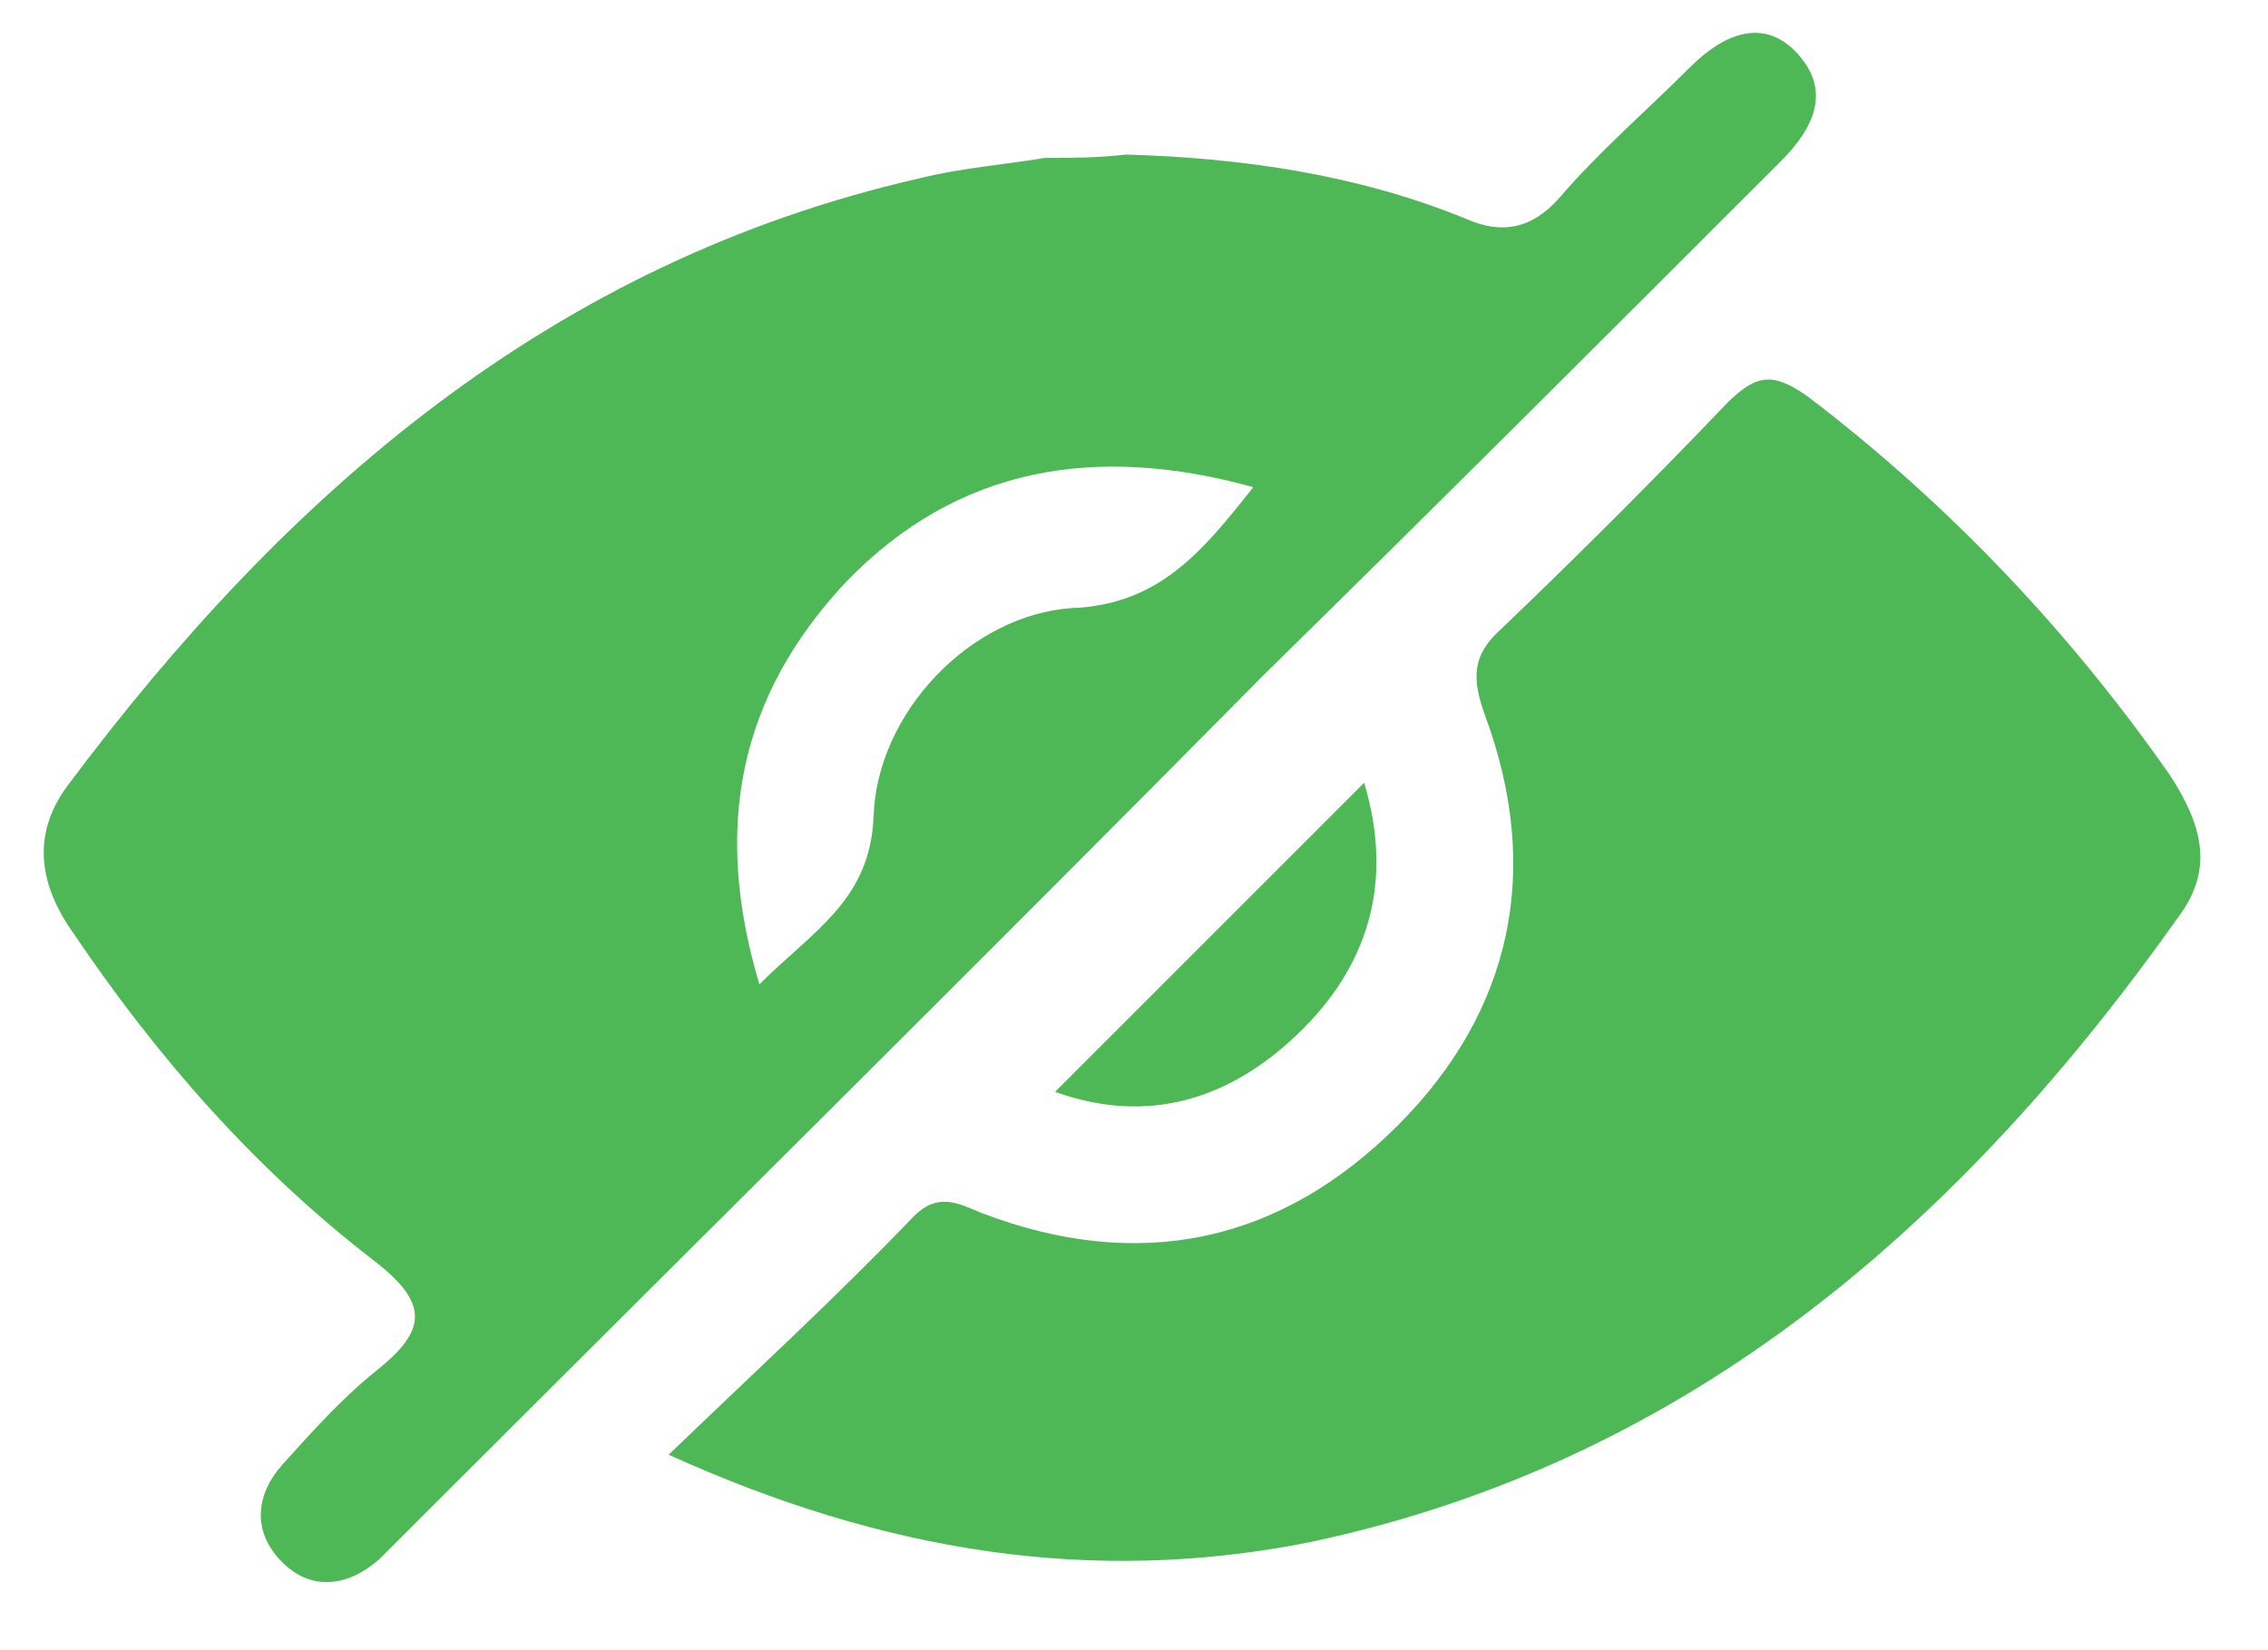 <?xml version="1.0" encoding="utf-8"?>
<!-- Generator: Adobe Illustrator 26.5.0, SVG Export Plug-In . SVG Version: 6.00 Build 0)  -->
<svg version="1.1" id="Layer_1" xmlns="http://www.w3.org/2000/svg" xmlns:xlink="http://www.w3.org/1999/xlink" x="0px" y="0px"
	 viewBox="0 0 67.5 49.1" style="enable-background:new 0 0 67.5 49.1;" xml:space="preserve">
<style type="text/css">
	.st0{fill:#4EB857;}
</style>
<path class="st0" d="M33.5,4.6c3.5,0.1,6.9,0.6,10.1,1.9c1.1,0.5,2,0.3,2.8-0.6c1.2-1.4,2.6-2.6,3.9-3.9c1-1,2.2-1.5,3.2-0.4
	C54.5,2.7,54,3.8,53,4.8C47.9,9.9,42.8,15,37.6,20.1c-8.3,8.4-16.7,16.7-25.1,25.1c-0.4,0.4-0.8,0.8-1.2,1.2c-0.9,0.8-2,1-2.9,0.1
	c-0.9-0.9-0.8-2,0-2.9c0.9-1,1.8-2,2.8-2.8c1.5-1.2,1.6-2-0.1-3.3c-3.5-2.7-6.4-6-8.9-9.7c-1-1.4-1.3-2.9-0.2-4.4
	C8.5,14.7,16.4,7.8,27.4,5.3c1.2-0.3,2.5-0.4,3.7-0.6C31.9,4.7,32.7,4.7,33.5,4.6z M22.6,29.3c1.6-1.6,3.3-2.5,3.4-5
	c0.1-3.1,2.9-6,5.9-6.2c2.6-0.1,3.9-1.7,5.4-3.6c-4.7-1.3-8.8-0.6-12.1,2.8C22,20.7,21.2,24.6,22.6,29.3z"/>
<path class="st0" d="M19.9,43.3c2.6-2.5,5-4.7,7.3-7.1c0.7-0.7,1.3-0.4,2-0.1c4.7,1.8,8.9,0.9,12.4-2.6c3.4-3.4,4.3-7.6,2.6-12.2
	c-0.4-1.1-0.4-1.8,0.5-2.6c2.3-2.2,4.5-4.4,6.7-6.7c0.9-0.9,1.4-0.9,2.4-0.2c4.2,3.2,7.8,7,10.8,11.3c0.9,1.4,1.3,2.7,0.3,4.1
	C58.4,36.4,50.3,43.5,39,45.9C32.5,47.2,26.3,46.2,19.9,43.3z"/>
<path class="st0" d="M40.6,23.3c0.9,3,0.1,5.5-2,7.5c-2,1.9-4.4,2.7-7.2,1.7C34.4,29.5,37.4,26.5,40.6,23.3z"/>
</svg>
